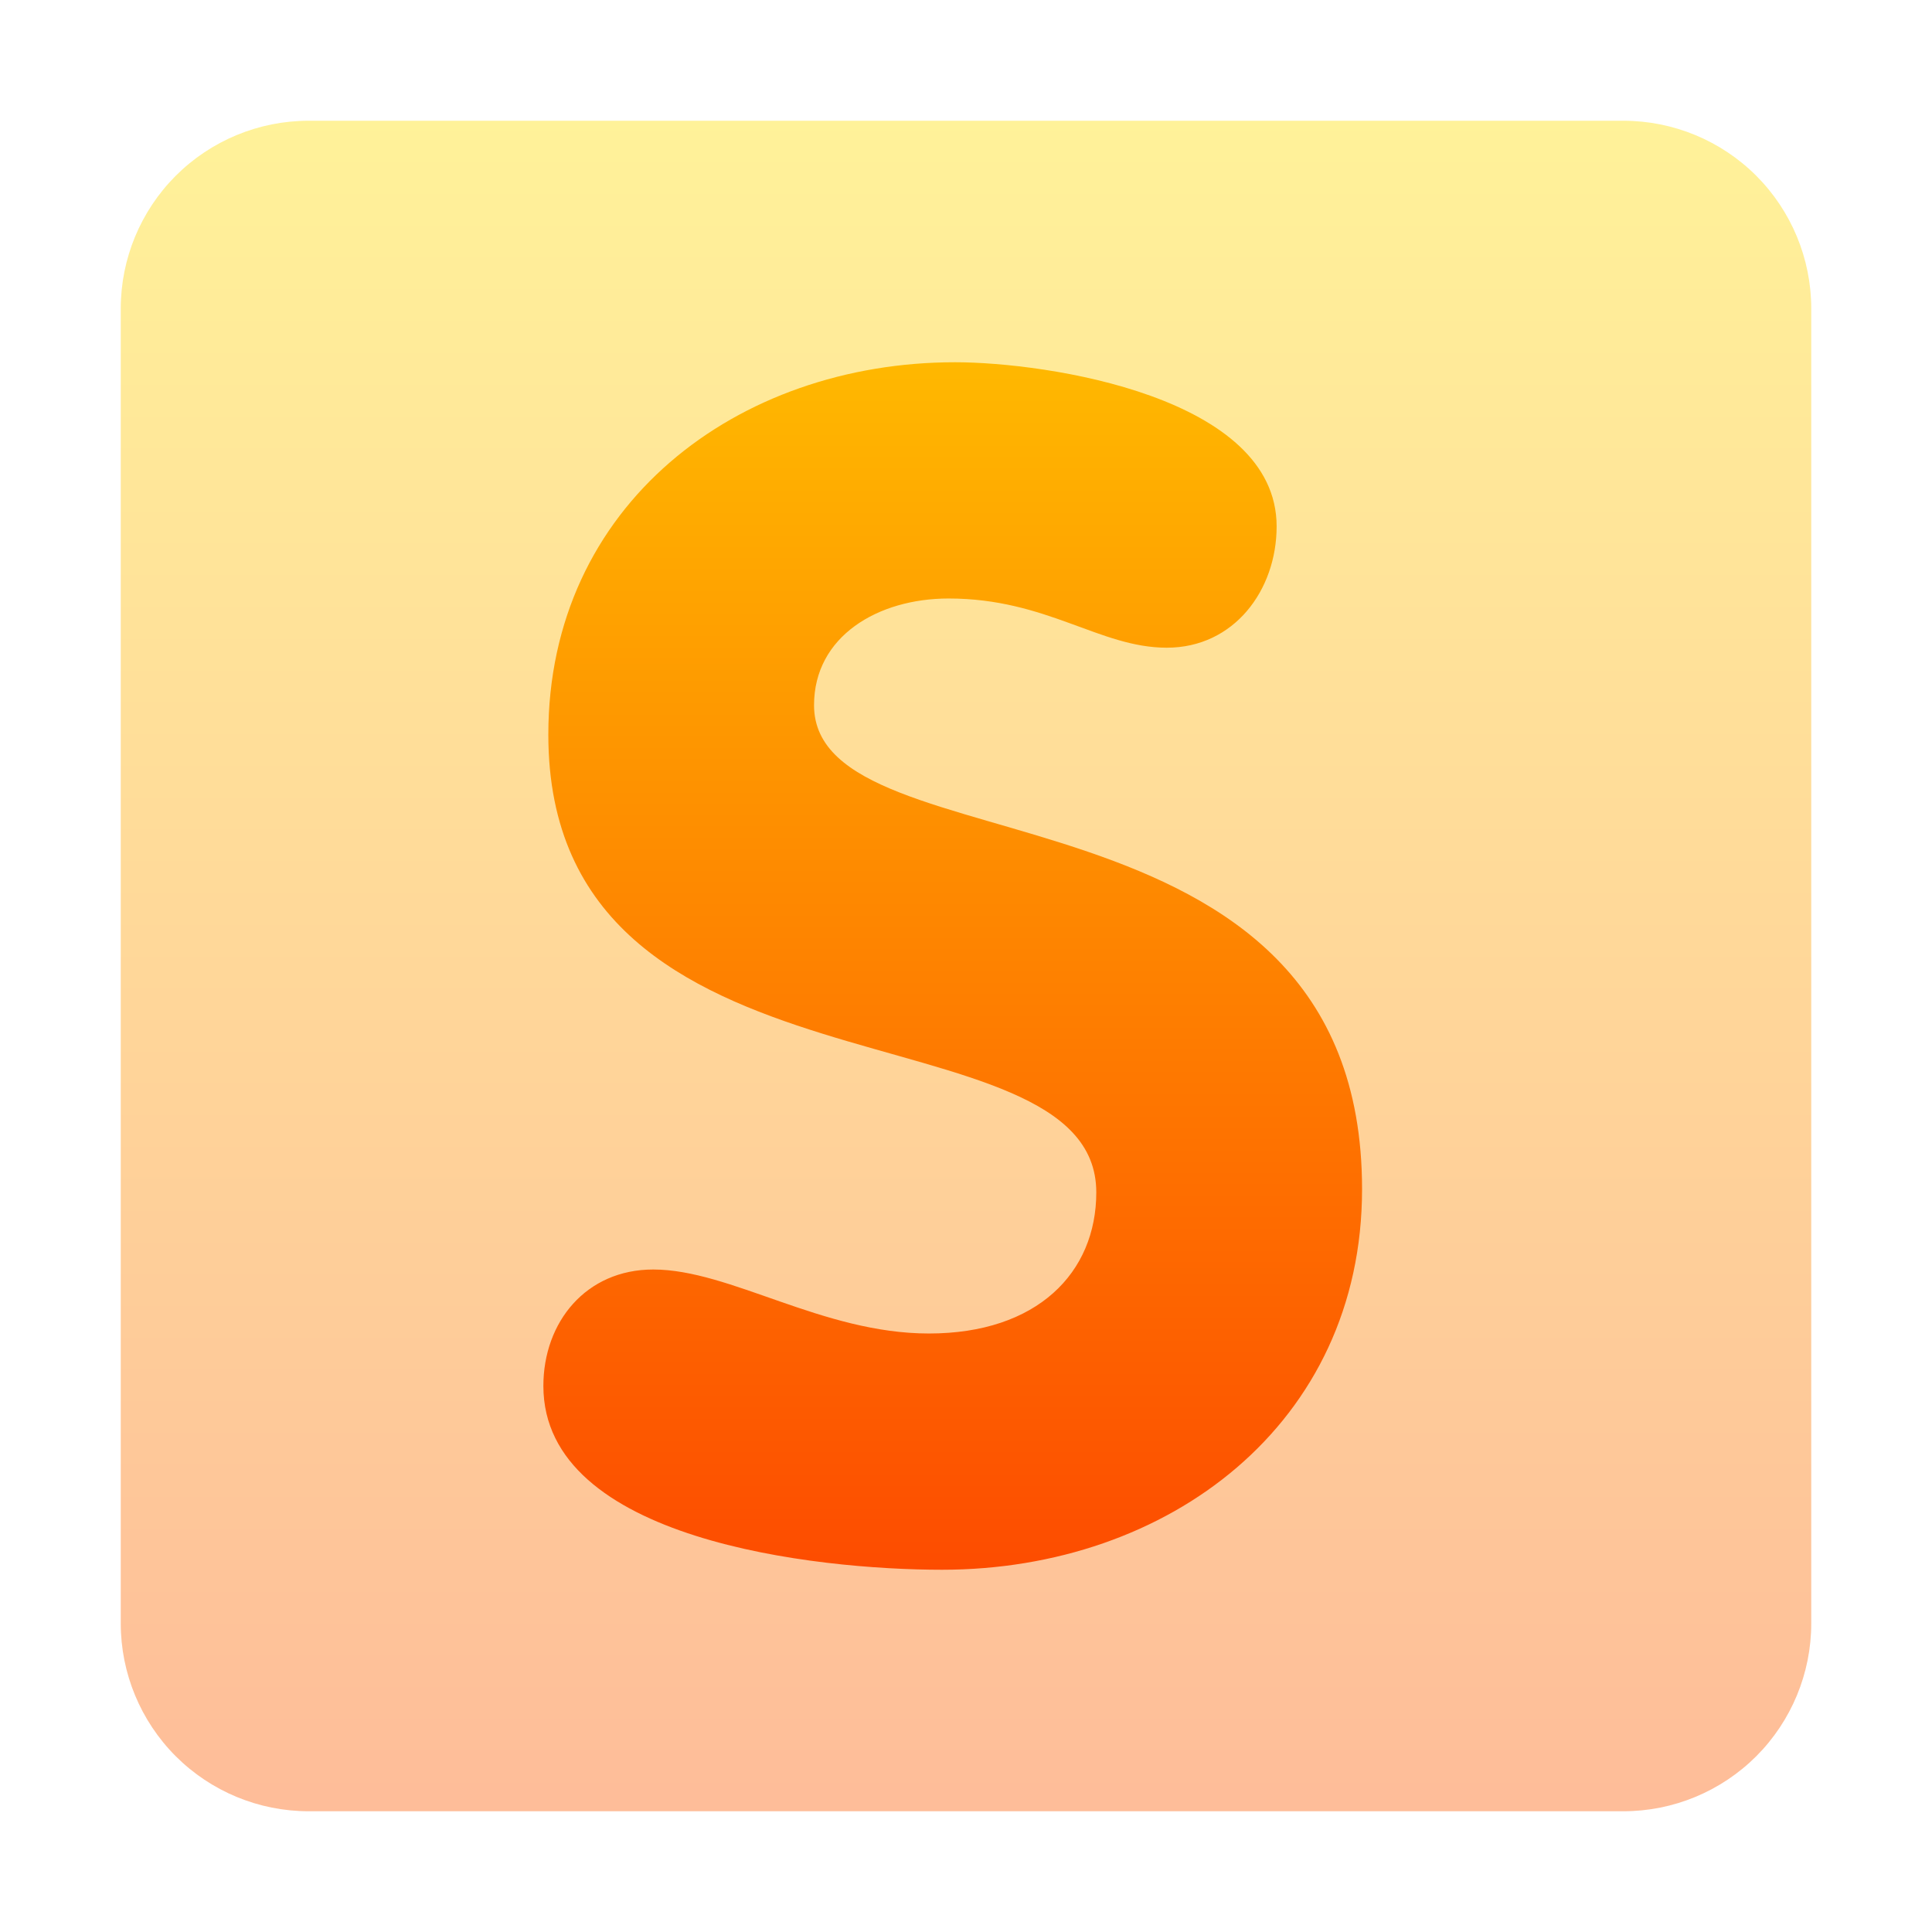 <svg width="32" height="32" viewBox="0 0 32 32" fill="none" xmlns="http://www.w3.org/2000/svg">
<path opacity="0.4" d="M30 26.889C30 27.714 29.672 28.505 29.089 29.089C28.505 29.672 27.714 30 26.889 30H5.111C4.286 30 3.495 29.672 2.911 29.089C2.328 28.505 2 27.714 2 26.889V5.111C2 4.286 2.328 3.495 2.911 2.911C3.495 2.328 4.286 2 5.111 2H26.889C27.714 2 28.505 2.328 29.089 2.911C29.672 3.495 30 4.286 30 5.111V26.889Z" fill="url(#paint0_linear_42_97)"/>
<path d="M21.145 8.718C21.145 9.777 20.439 10.728 19.326 10.728C18.212 10.728 17.342 9.913 15.711 9.913C14.543 9.913 13.483 10.538 13.483 11.68C13.483 14.479 22.56 12.685 22.56 19.696C22.56 23.582 19.353 26 15.603 26C13.51 26 9 25.511 9 22.956C9 21.897 9.706 21.027 10.82 21.027C12.097 21.027 13.619 22.087 15.386 22.087C17.179 22.087 18.158 21.081 18.158 19.749C18.158 16.543 9.082 18.472 9.082 12.168C9.082 8.364 12.206 6 15.82 6C17.342 6.001 21.145 6.571 21.145 8.718Z" fill="url(#paint1_linear_42_97)"/>
<defs>
<linearGradient id="paint0_linear_42_97" x1="16" y1="30" x2="16" y2="2" gradientUnits="userSpaceOnUse">
<stop stop-color="#FD5900"/>
<stop offset="1" stop-color="#FFDE00"/>
</linearGradient>
<linearGradient id="paint1_linear_42_97" x1="15.78" y1="26" x2="15.78" y2="6" gradientUnits="userSpaceOnUse">
<stop stop-color="#FD4C00"/>
<stop offset="1" stop-color="#FFB800"/>
</linearGradient>
</defs>
</svg>
